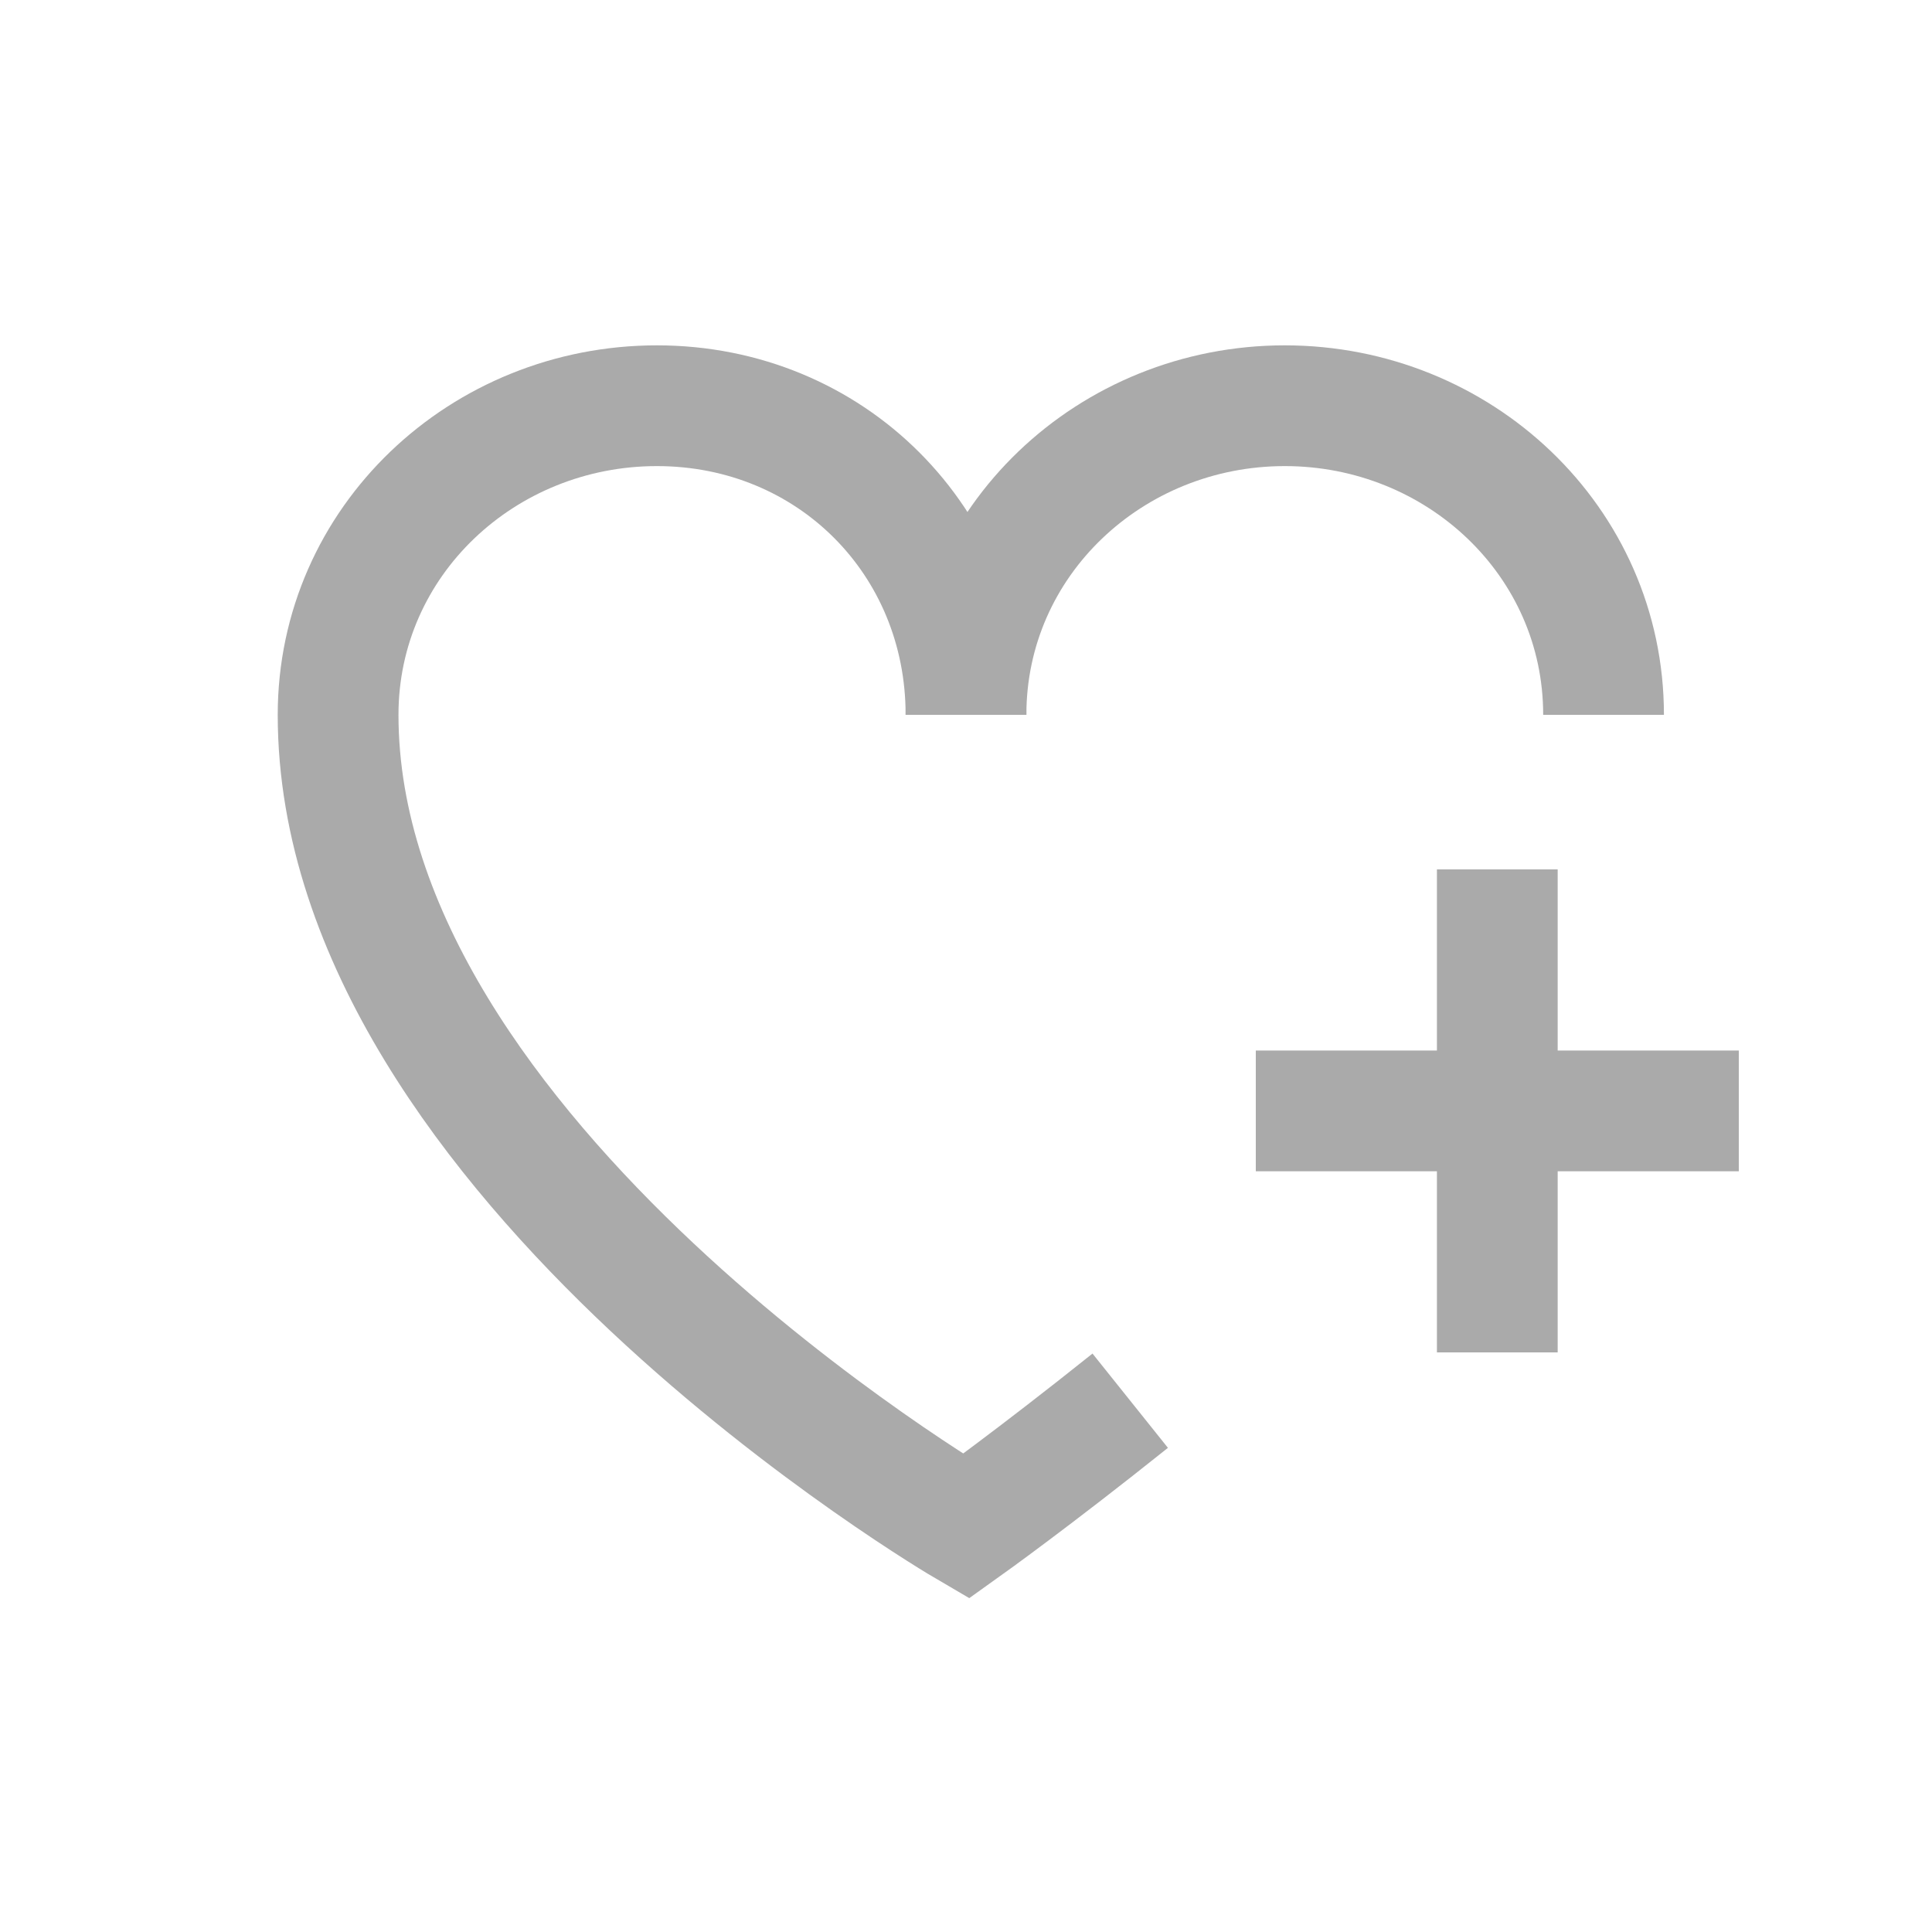 <svg class="svg-hearts svg-icon" xmlns="http://www.w3.org/2000/svg" viewBox="0 0 20 20"><g stroke-width="1.25" fill="none" stroke="#aaa"><path d="M11.7,14.5c-1,0.8-1.7,1.3-1.7,1.3 S3.5,12,3.5,7.4c0-1.8,1.5-3.2,3.3-3.2S10,5.6,10,7.4"></path>
<path d="M10,7.4c0-1.8,1.5-3.2,3.3-3.2s3.3,1.4,3.3,3.2"></path></g><g stroke-width="1.25" fill="none" stroke="#aaa"><line x1="18" x2="13" y1="11.5" y2="11.5"></line>
<line x1="15.5" x2="15.5" y1="9" y2="14"></line></g></svg>